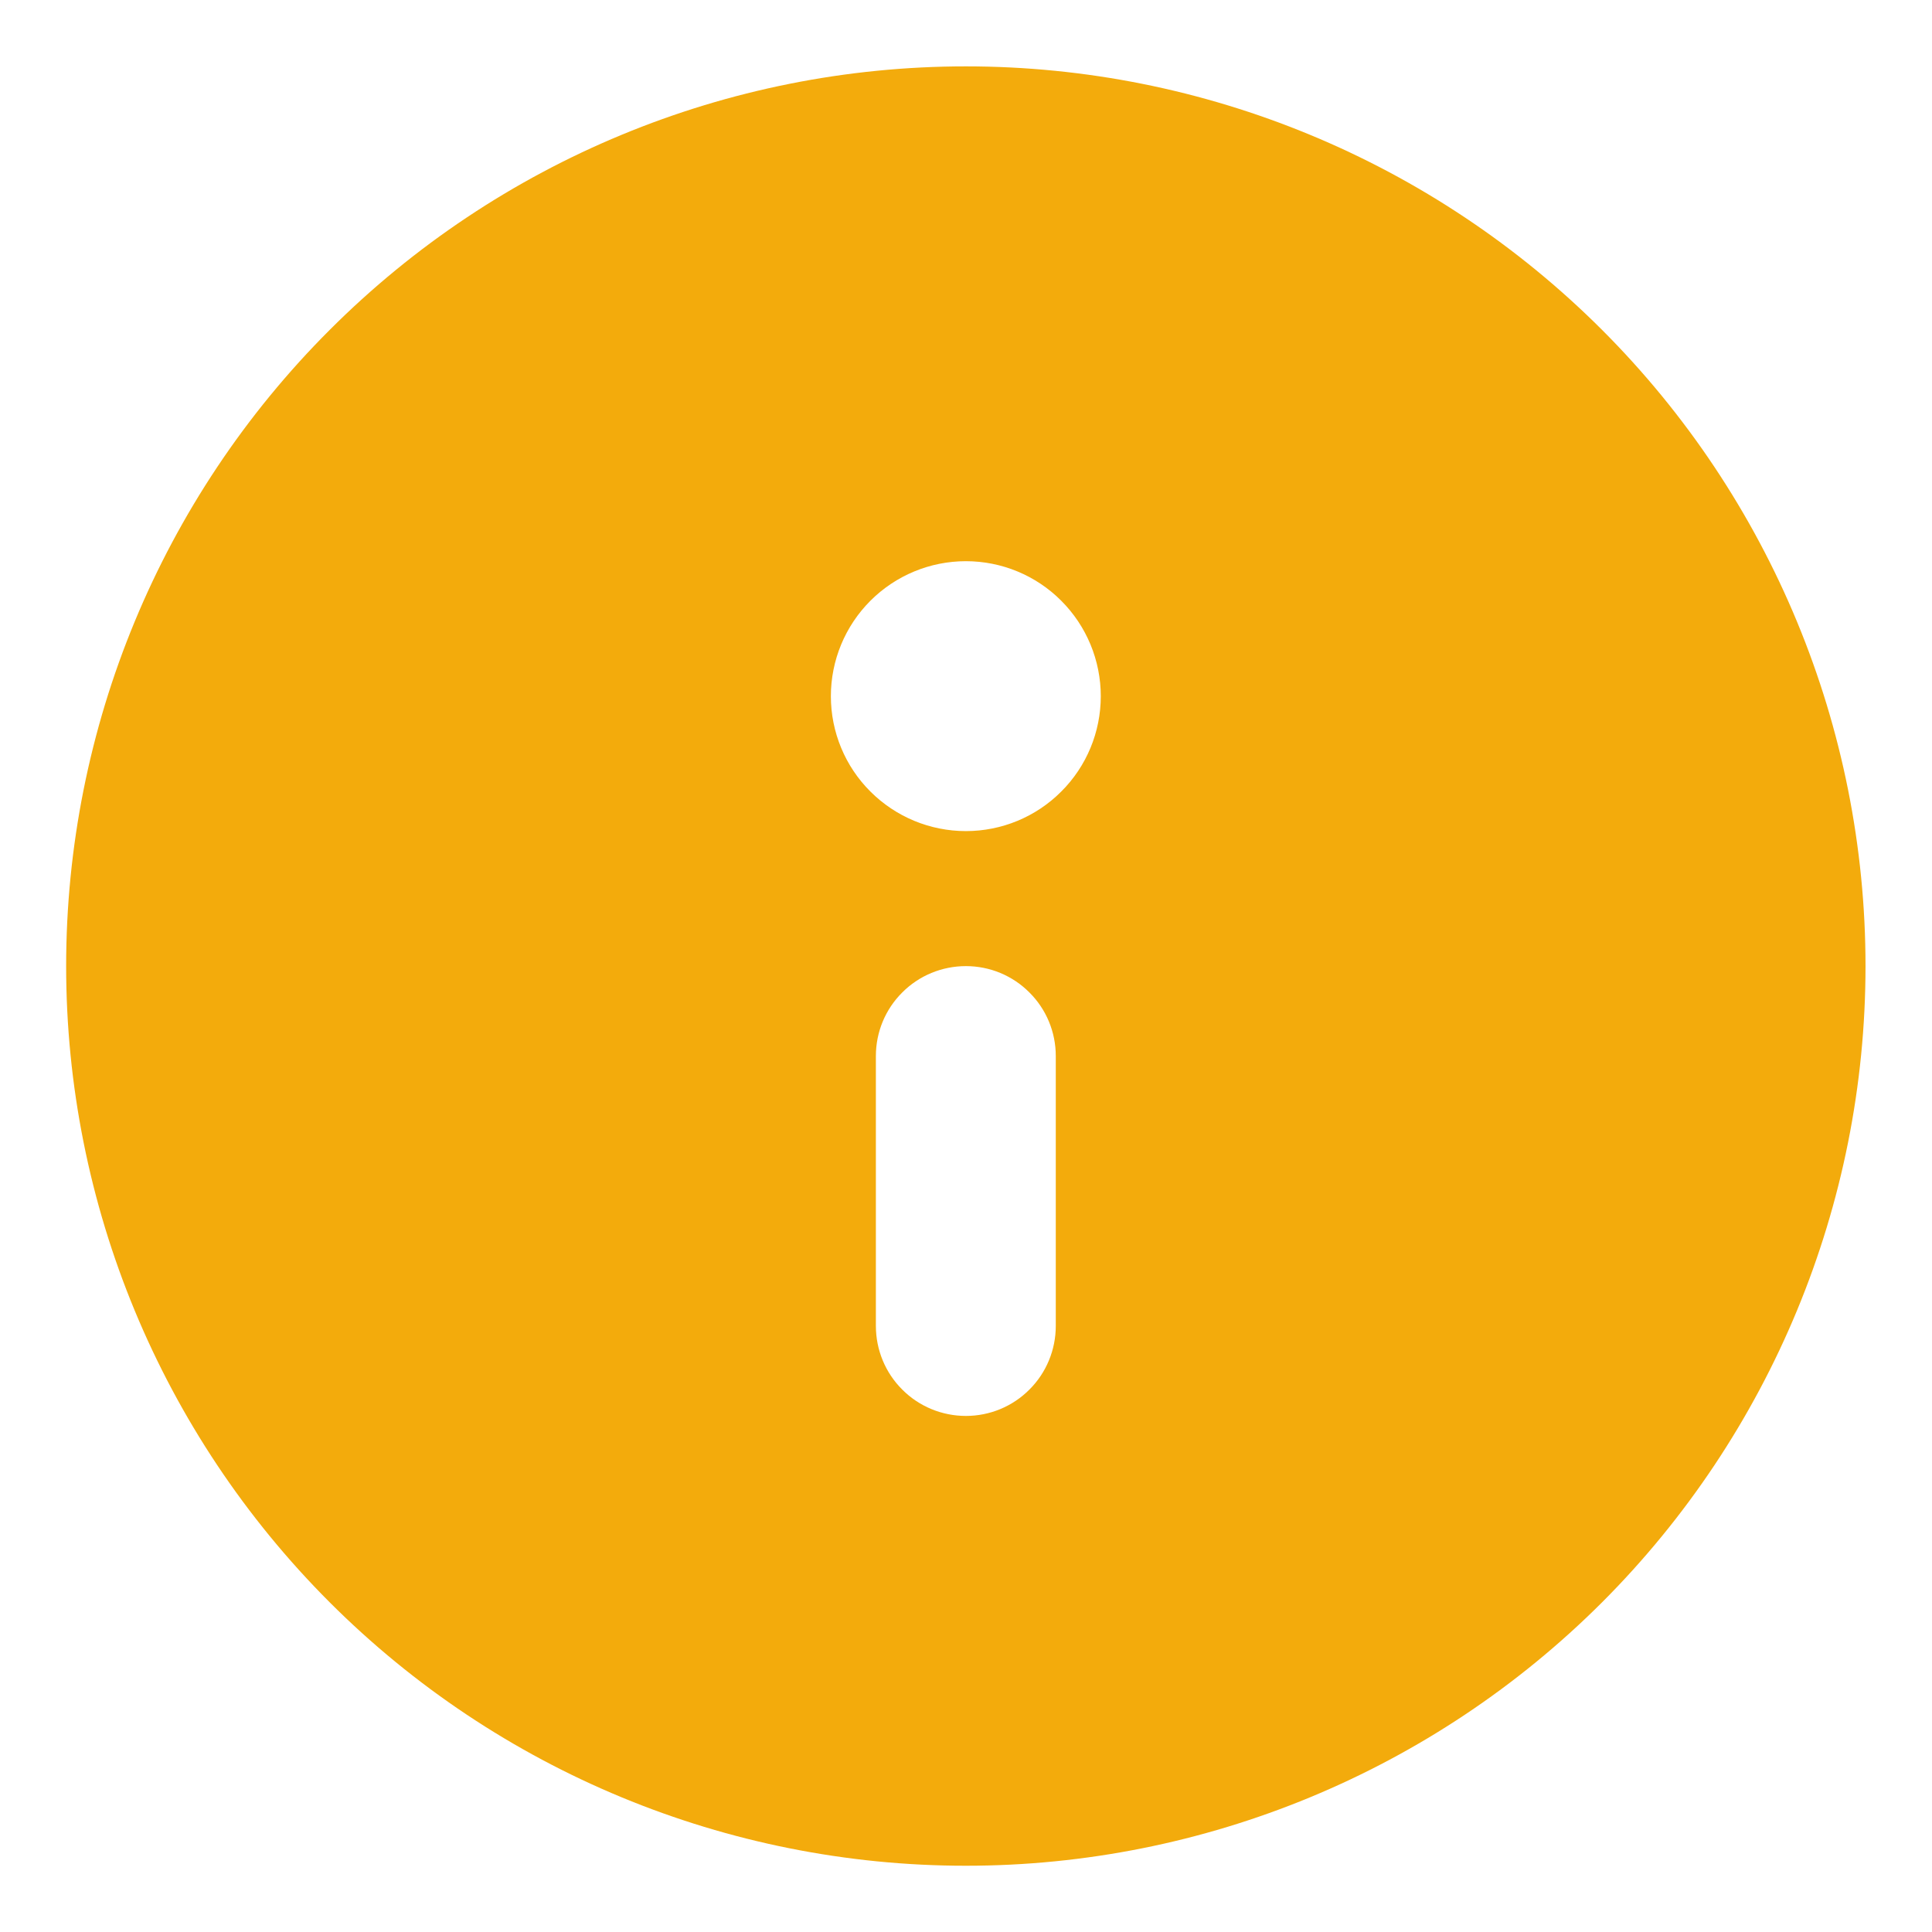 <svg width="17" height="17" viewBox="0 0 17 17" fill="none" xmlns="http://www.w3.org/2000/svg">
<path d="M16.415 8.501C16.415 10.6 15.581 12.614 14.097 14.099C12.612 15.583 10.598 16.417 8.499 16.417C6.399 16.417 4.385 15.583 2.901 14.099C1.416 12.614 0.582 10.6 0.582 8.501C0.582 6.401 1.416 4.387 2.901 2.903C4.385 1.418 6.399 0.584 8.499 0.584C10.598 0.584 12.612 1.418 14.097 2.903C15.581 4.387 16.415 6.401 16.415 8.501ZM7.707 9.292V11.667C7.707 11.877 7.79 12.079 7.939 12.227C8.087 12.376 8.289 12.459 8.499 12.459C8.709 12.459 8.91 12.376 9.058 12.227C9.207 12.079 9.29 11.877 9.29 11.667V9.292C9.29 9.082 9.207 8.881 9.058 8.733C8.91 8.584 8.709 8.501 8.499 8.501C8.289 8.501 8.087 8.584 7.939 8.733C7.79 8.881 7.707 9.082 7.707 9.292ZM8.499 4.938C8.184 4.938 7.882 5.063 7.659 5.286C7.436 5.509 7.311 5.811 7.311 6.126C7.311 6.441 7.436 6.743 7.659 6.965C7.882 7.188 8.184 7.313 8.499 7.313C8.814 7.313 9.116 7.188 9.338 6.965C9.561 6.743 9.686 6.441 9.686 6.126C9.686 5.811 9.561 5.509 9.338 5.286C9.116 5.063 8.814 4.938 8.499 4.938Z" fill="#F3AB0C"/>
</svg>

